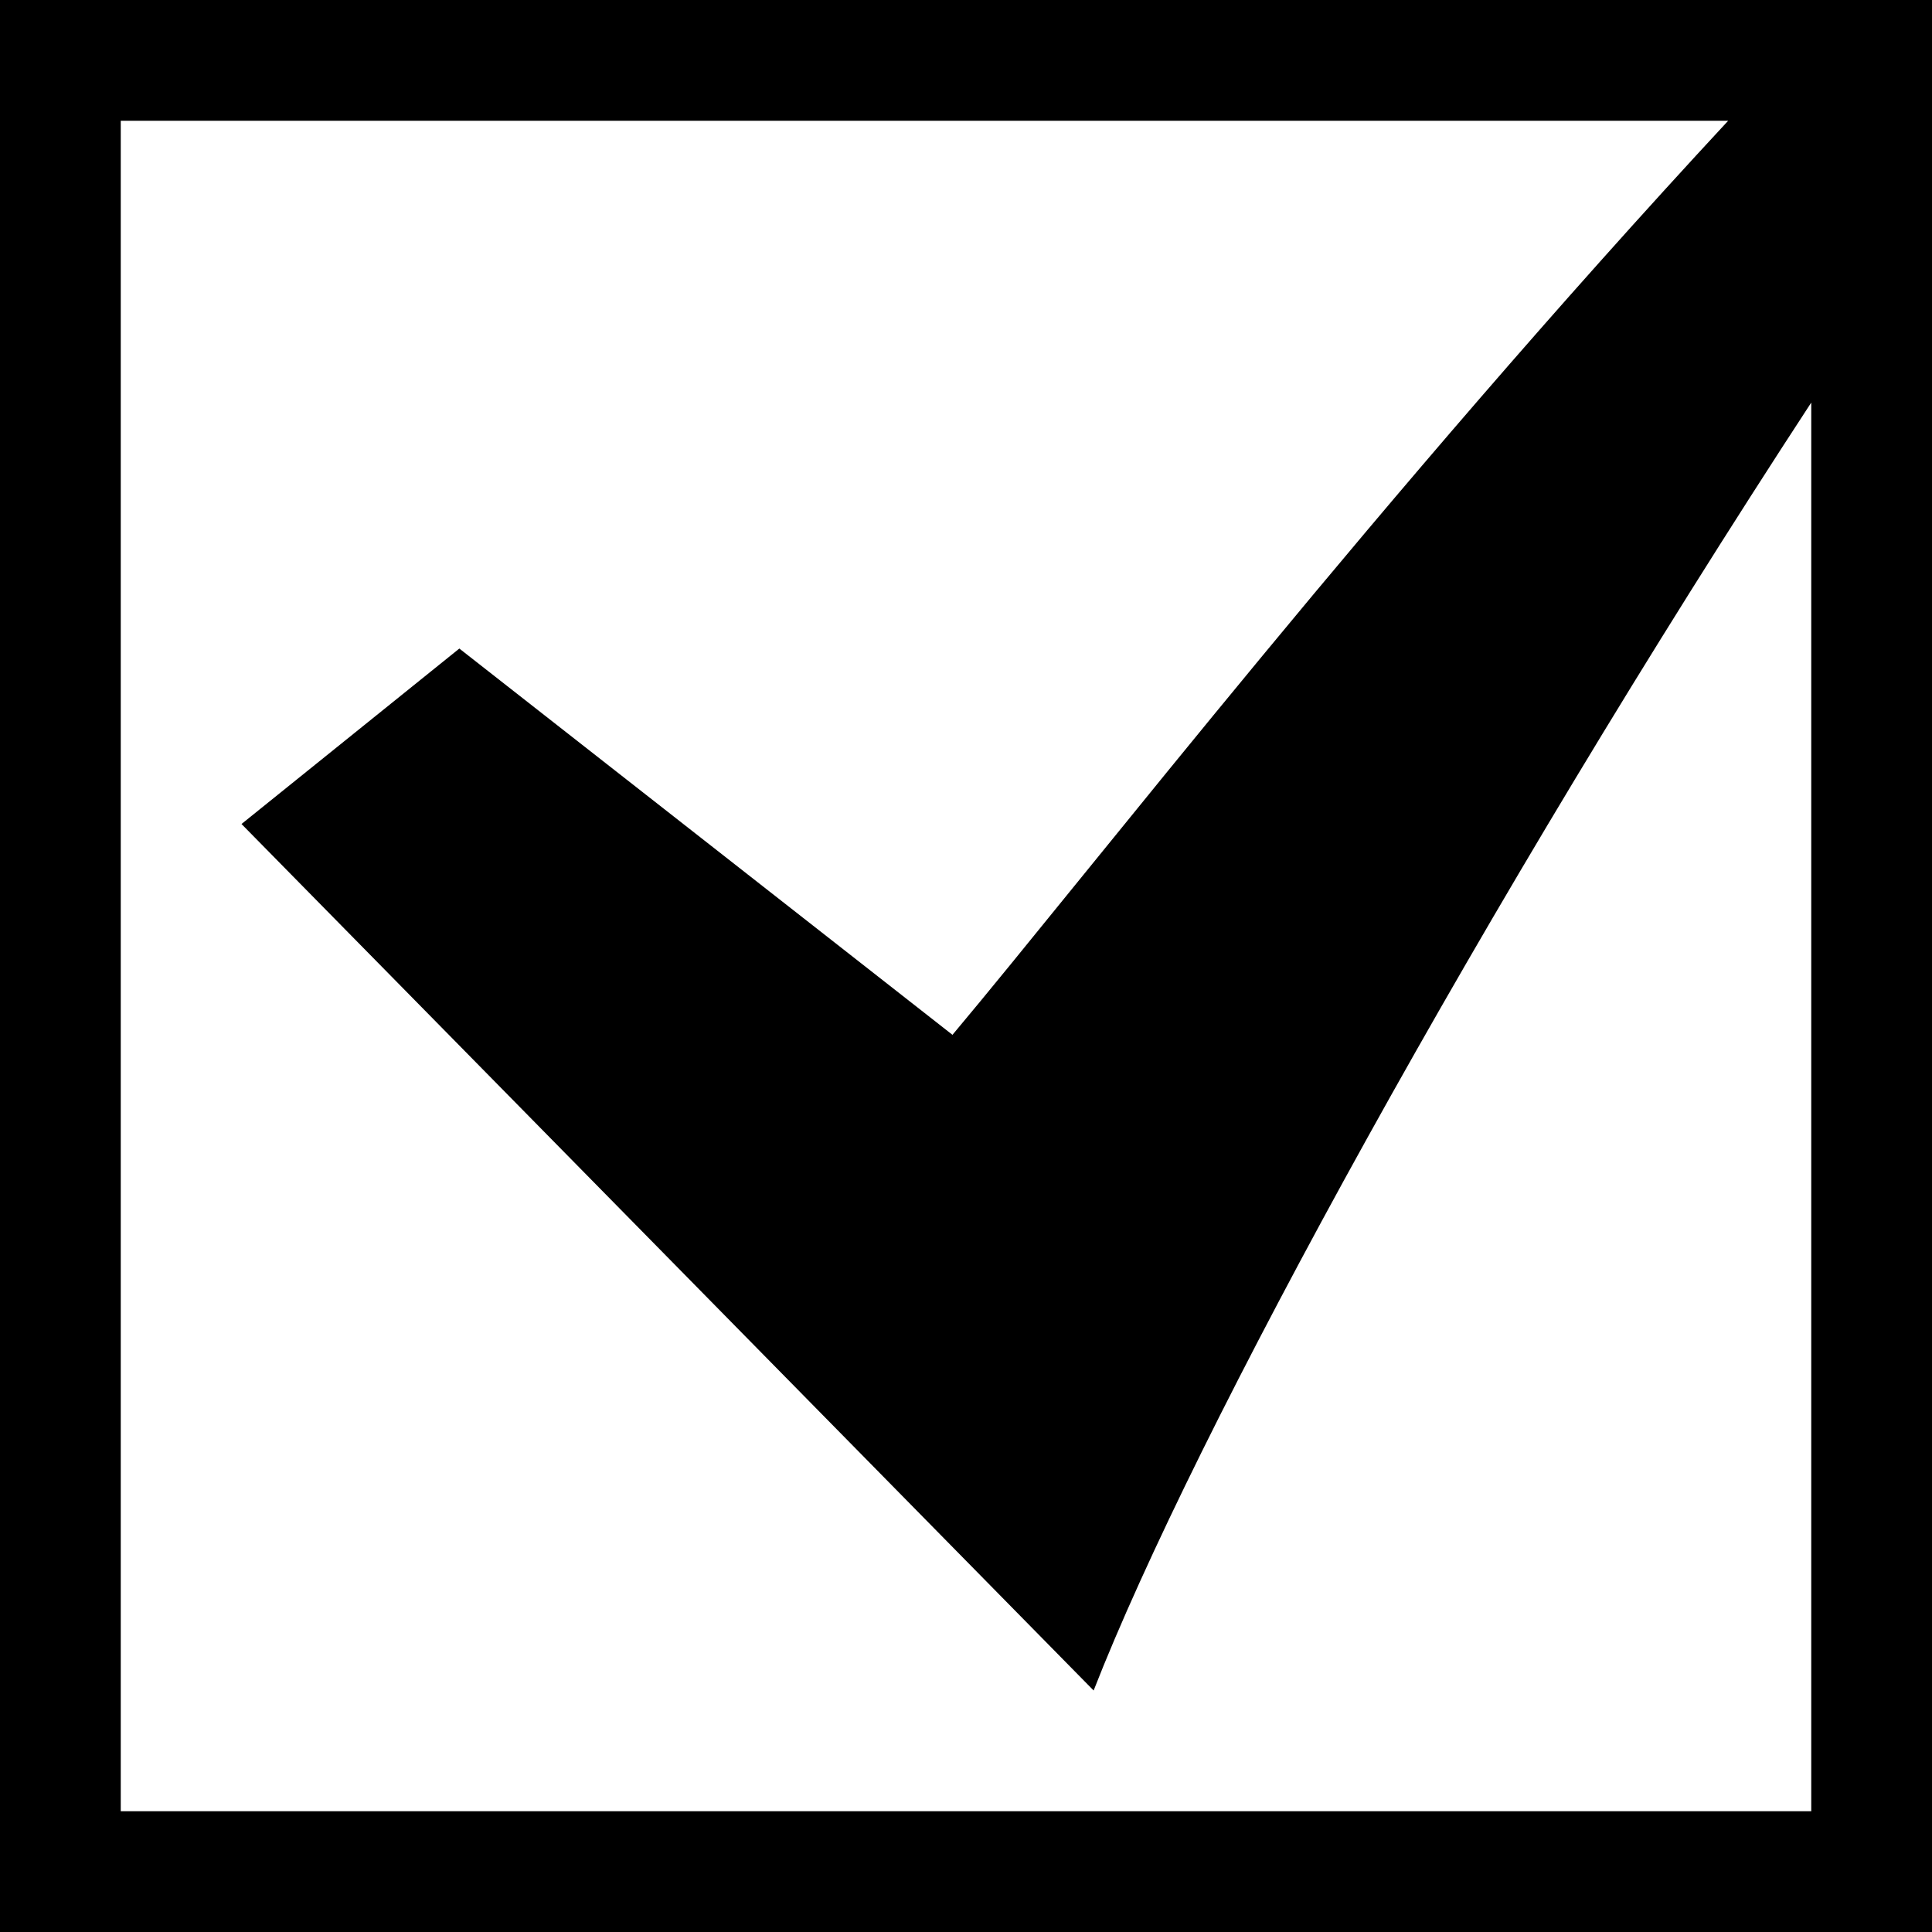 <?xml version="1.0" encoding="utf-8"?>
<!-- Generator: Adobe Illustrator 16.2.1, SVG Export Plug-In . SVG Version: 6.00 Build 0)  -->
<!DOCTYPE svg PUBLIC "-//W3C//DTD SVG 1.1//EN" "http://www.w3.org/Graphics/SVG/1.1/DTD/svg11.dtd">
<svg version="1.1" id="Layer_1" xmlns="http://www.w3.org/2000/svg" xmlns:xlink="http://www.w3.org/1999/xlink" x="0px" y="0px"
	 width="16px" height="16px" viewBox="0 0 16 16" enable-background="new 0 0 16 16" xml:space="preserve">
<path d="M18.812-2L18.38-2.998C17.312-2.063,16.264-1.042,15.259,0H0v16h16V1.839C16.935,0.469,17.888-0.844,18.812-2z M15,15H1V1
	h13.312c-2.877,3.101-5.271,6.196-6.424,7.57L3.804,5.371L2,6.824L9.057,14C9.889,11.868,12.286,7.488,15,3.334V15z"/>
</svg>
